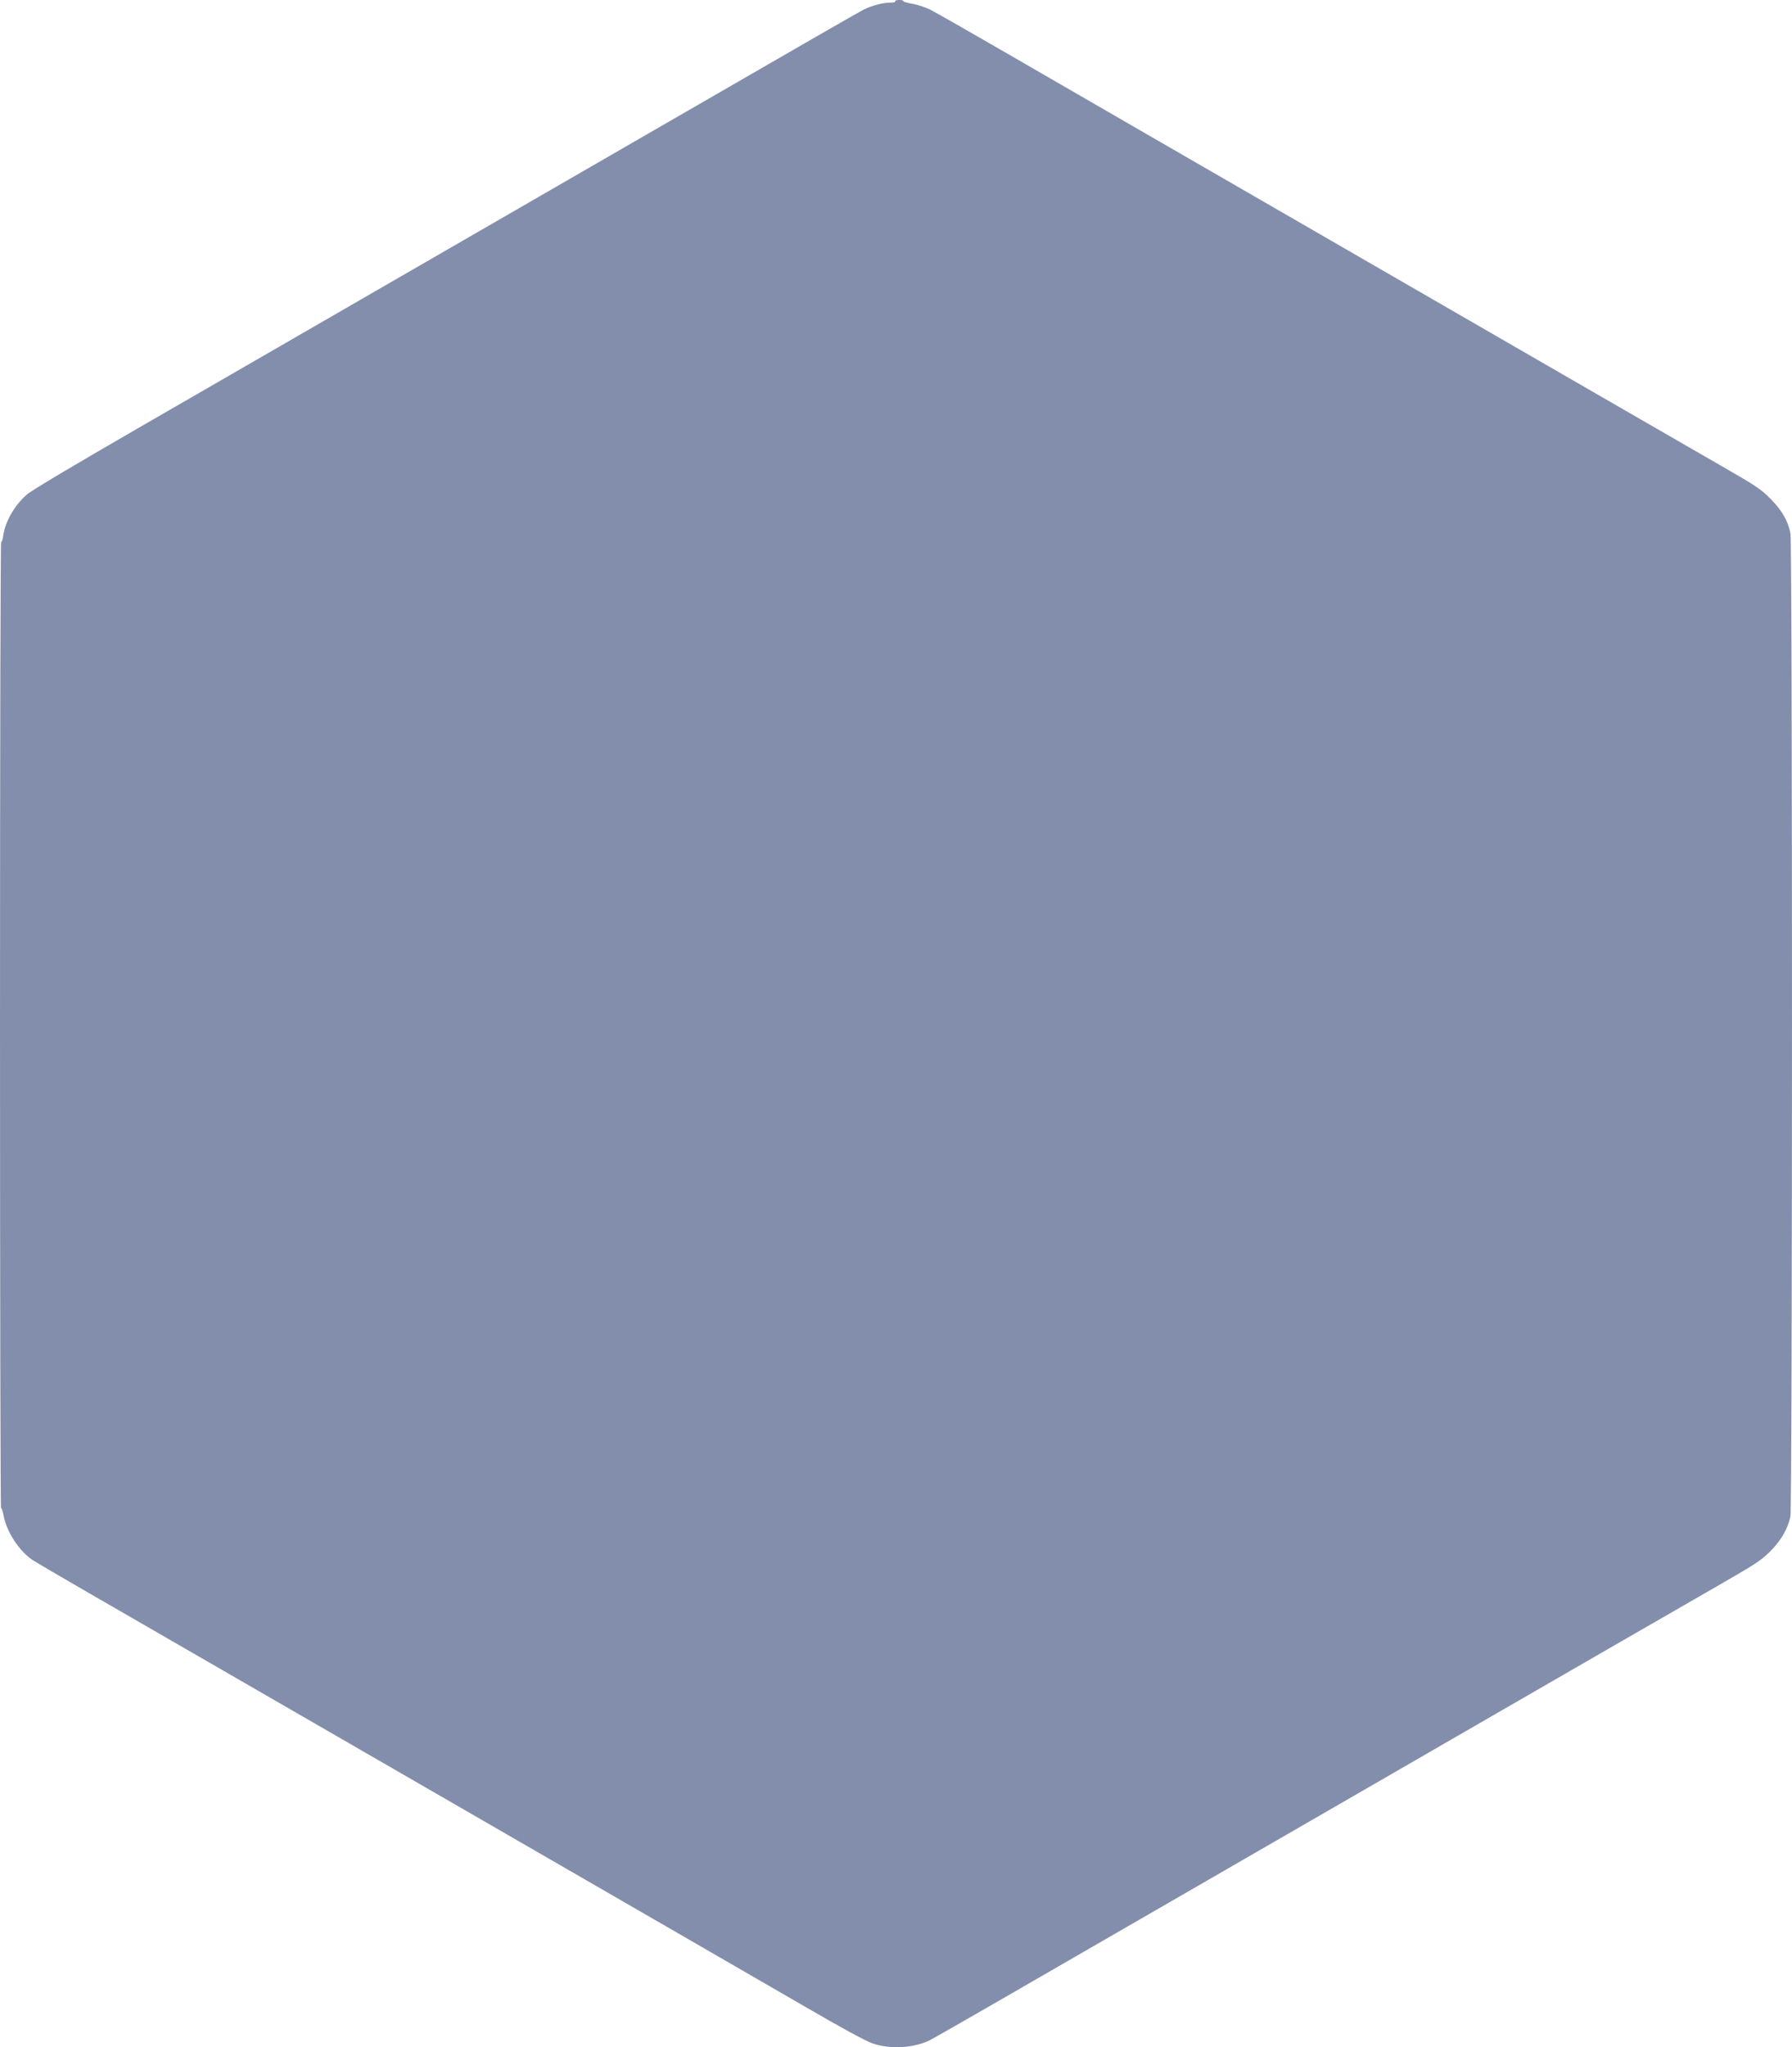 <svg height="1557.94" viewBox="0 0 1364.078 1557.944" width="1364.08" xmlns="http://www.w3.org/2000/svg"><g transform="translate(3342.3 370.32)"><path d="m-2677.8 1184.84c-5.587-1.906-21.723-10.678-53.5-29.09-25.03-14.497-67.1-38.825-93.5-54.06-26.4-15.237-70.05-40.44-97-56.01-26.95-15.566-64.975-37.523-84.5-48.793-38.06-21.972-101.94-58.845-180-103.91-26.675-15.4-66.28-38.25-88-50.788-21.725-12.533-41.35-24.06-43.62-25.608-9.959-6.817-19.279-21.15-21.555-33.15-.689-3.632-1.606-6.385-2.039-6.118-.432.267-.786-165.17-.786-367.63 0-209.68.376-367.89.874-367.58.481.297 1.176-1.736 1.545-4.517 1.436-10.823 8.449-23.14 17.946-31.509 3.456-3.047 34.23-21.4 85.76-51.15 44.21-25.518 102.42-59.12 129.37-74.68 26.95-15.557 70.825-40.885 97.5-56.29 26.675-15.4 64.47-37.22 84-48.49 19.525-11.271 55.975-32.32 81-46.771 116.03-67.01 155.8-89.89 159.5-91.75 5.86-2.949 14.645-5.266 19.963-5.266 2.849 0 4.415-.388 4.04-1-.369-.596.843-1 3-1 1.99 0 3.392.366 3.115.814-.277.448 2.734 1.36 6.691 2.028 3.957.667 10.119 2.669 13.694 4.449 3.575 1.78 31.7 17.815 62.5 35.634 30.8 17.819 76.03 43.957 100.5 58.08 24.475 14.13 82.53 47.642 129 74.48 46.48 26.837 106.33 61.39 133 76.79 26.675 15.399 70.32 40.6 97 56 26.675 15.402 62.22 35.895 79 45.541 28.322 16.286 31.08 18.12 38.611 25.674 8.747 8.773 13.241 16.508 15.284 26.302 1.59 7.627 1.57 740.91-.021 748.4-1.987 9.351-7.415 18.582-15.759 26.799-6.919 6.814-10.909 9.39-43.615 28.16-19.8 11.365-57.37 33-83.5 48.09-26.12 15.08-65.05 37.556-86.5 49.939-21.45 12.383-61.05 35.25-88 50.816-26.95 15.565-70.71 40.833-97.25 56.15-60.53 34.941-131.43 75.868-190.06 109.71-24.921 14.386-47.587 27.31-50.37 28.719-11.867 6.01-30.06 7.092-43.32 2.567" fill="#828eab"/><path d="m-2555.8 560.58c55.822-7.05 100.61-48.711 109.95-102.29 1.987-11.393 2.031-35.584.085-46.743-4.315-24.744-16.183-47.568-34.01-65.4-25.19-25.2-58.86-38.623-97.03-38.674-34.78-.047-63.11 9.532-88.46 29.907-20.2 16.236-34.567 38.678-41.681 65.11-3.502 13.01-4.463 40.535-1.925 55.15 9.983 57.49 58.01 99.27 119.57 104.02 10.49.809 21.327.46 33.5-1.076" fill="#828eab"/><path d="m-2586.49 507.59c-26.06-3.46-48.38-22.14-56.31-47.12-5.491-17.313-5.452-35.11.116-51.77 12.37-37.02 52.06-56.43 88.67-43.37 21.929 7.823 37.436 25.17 43.865 49.06 2.955 10.983 2.942 29.618-.028 40.796-8.213 30.906-31.55 50.43-63.13 52.808-3.575.269-9.511.09-13.191-.398" fill="#828eab"/><g fill="#828eab"><path d="m-2738.8 532.18v-23l-17-.5-17-.5-.5-97-.5-97h-49-49v23 23l18 .5 18 .5v73.5 73.5l-17 .5-17 .5-.27 21.976c-.149 12.09-.049 22.553.221 23.257.394 1.027 13.443 1.23 65.77 1.024l65.28-.257v-23"/><path d="m-2774.53 273.85c.982-.623 1.207-6.856 1-27.735l-.267-26.931-30.432-.265c-23.68-.206-30.61.016-31.23 1-.442.696-.81 12.595-.818 26.444-.013 21.57.21 25.404 1.556 26.75 1.356 1.356 5.498 1.569 30.25 1.556 15.773-.008 29.25-.377 29.945-.819"/></g></g></svg>